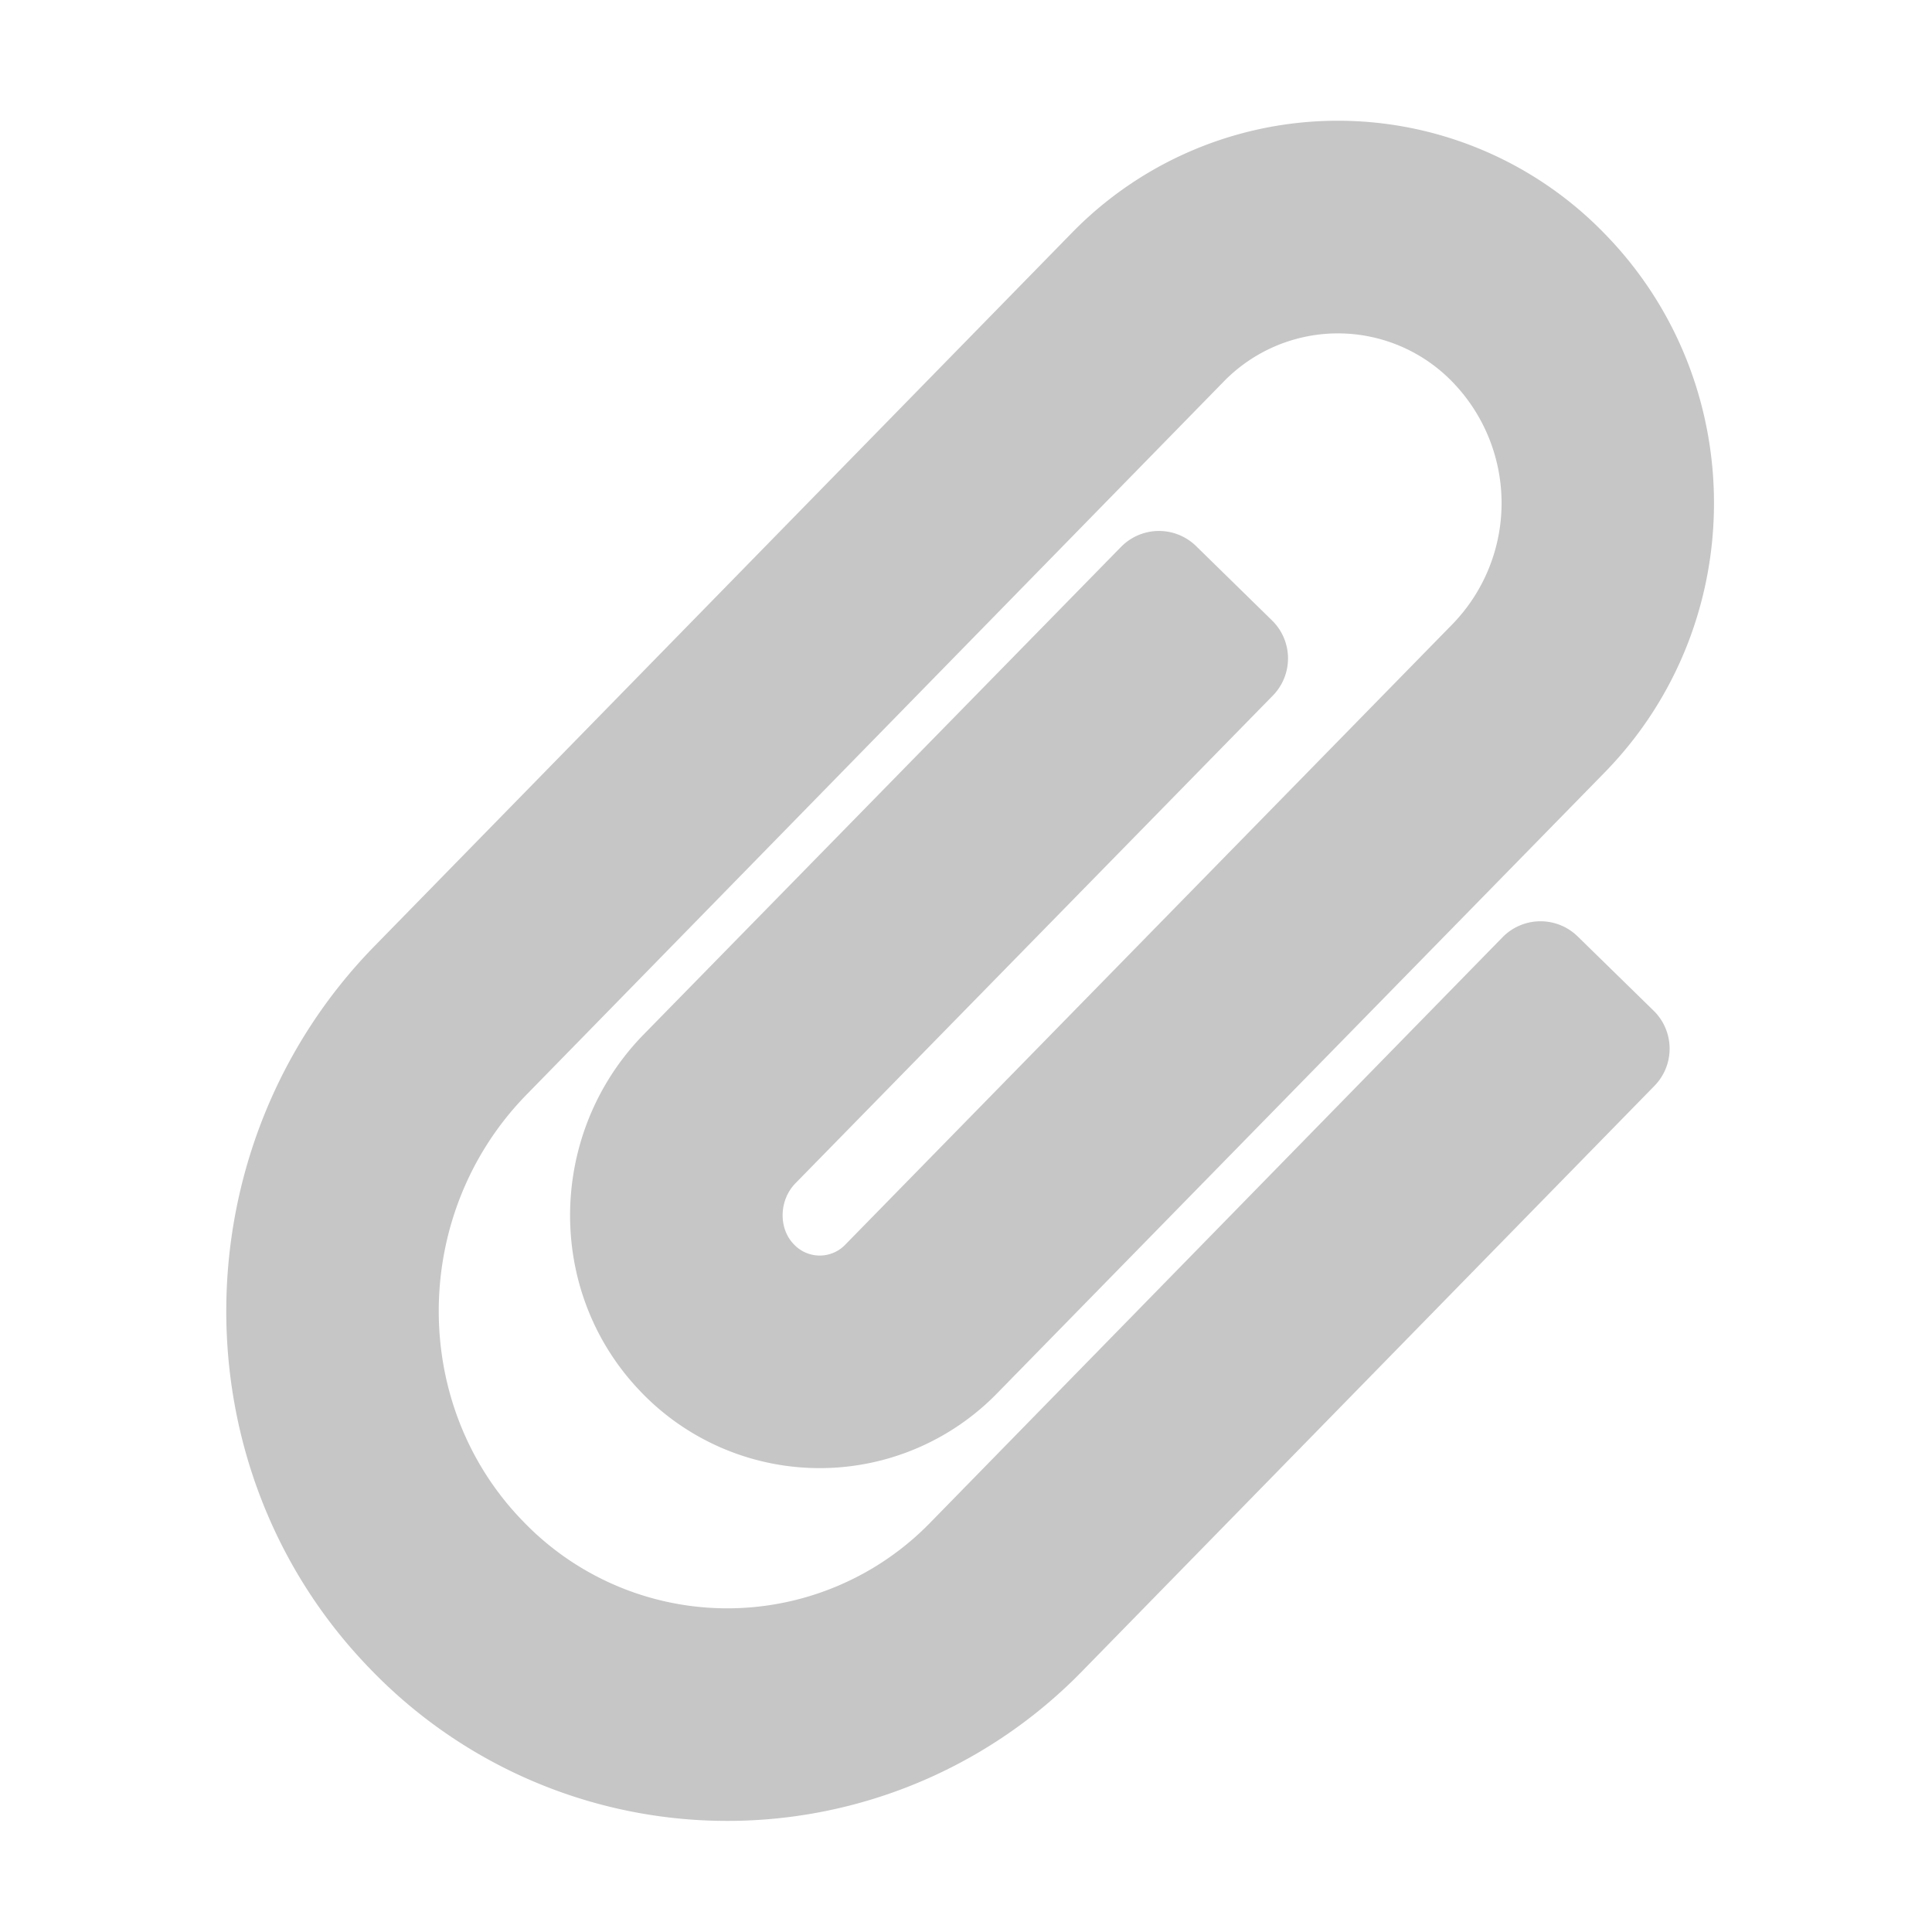 ﻿<?xml version='1.0' encoding='UTF-8'?>
<svg viewBox="-3.749 -2 32 32" xmlns="http://www.w3.org/2000/svg">
  <g transform="matrix(0.055, 0, 0, 0.055, 0, 0)">
    <defs>
      <style>.fa-secondary{opacity:.4}</style>
    </defs>
    <path d="M171.43, 319.93C166.49, 324.93 166.19, 333.36 170.78, 338.22A10.66 10.66 0 0 0 186.47, 338.38L369.32, 151.53A52.37 52.37 0 0 0 369.32, 78.74A48 48 0 0 0 300.17, 78.74L90.39, 293.3C55.63, 328.86 55.09, 386.42 89.2, 421.61A85.28 85.28 0 0 0 212.26, 421.89L384.32, 245.89A16 16 0 0 1 406.94, 245.63L429.82, 268A16 16 0 0 1 430.08, 290.63L258, 466.63A149.21 149.21 0 0 1 43.23, 466.14C-15.2, 405.85 -14.12, 308.63 44.61, 248.56L254.39, 34A111.9 111.9 0 0 1 415.06, 34C458.95, 78.89 459.01, 151.33 415.06, 196.28L232.21, 383.13A74.61 74.61 0 0 1 124.21, 382.13C95.94, 352.13 96.84, 304.66 125.66, 275.18L269.43, 128.34A16 16 0 0 1 292.05, 128.1L314.91, 150.48A16 16 0 0 1 315.15, 173.11z" fill="#727272" opacity="0.4" fill-opacity="1" class="Black" />
  </g>
</svg>